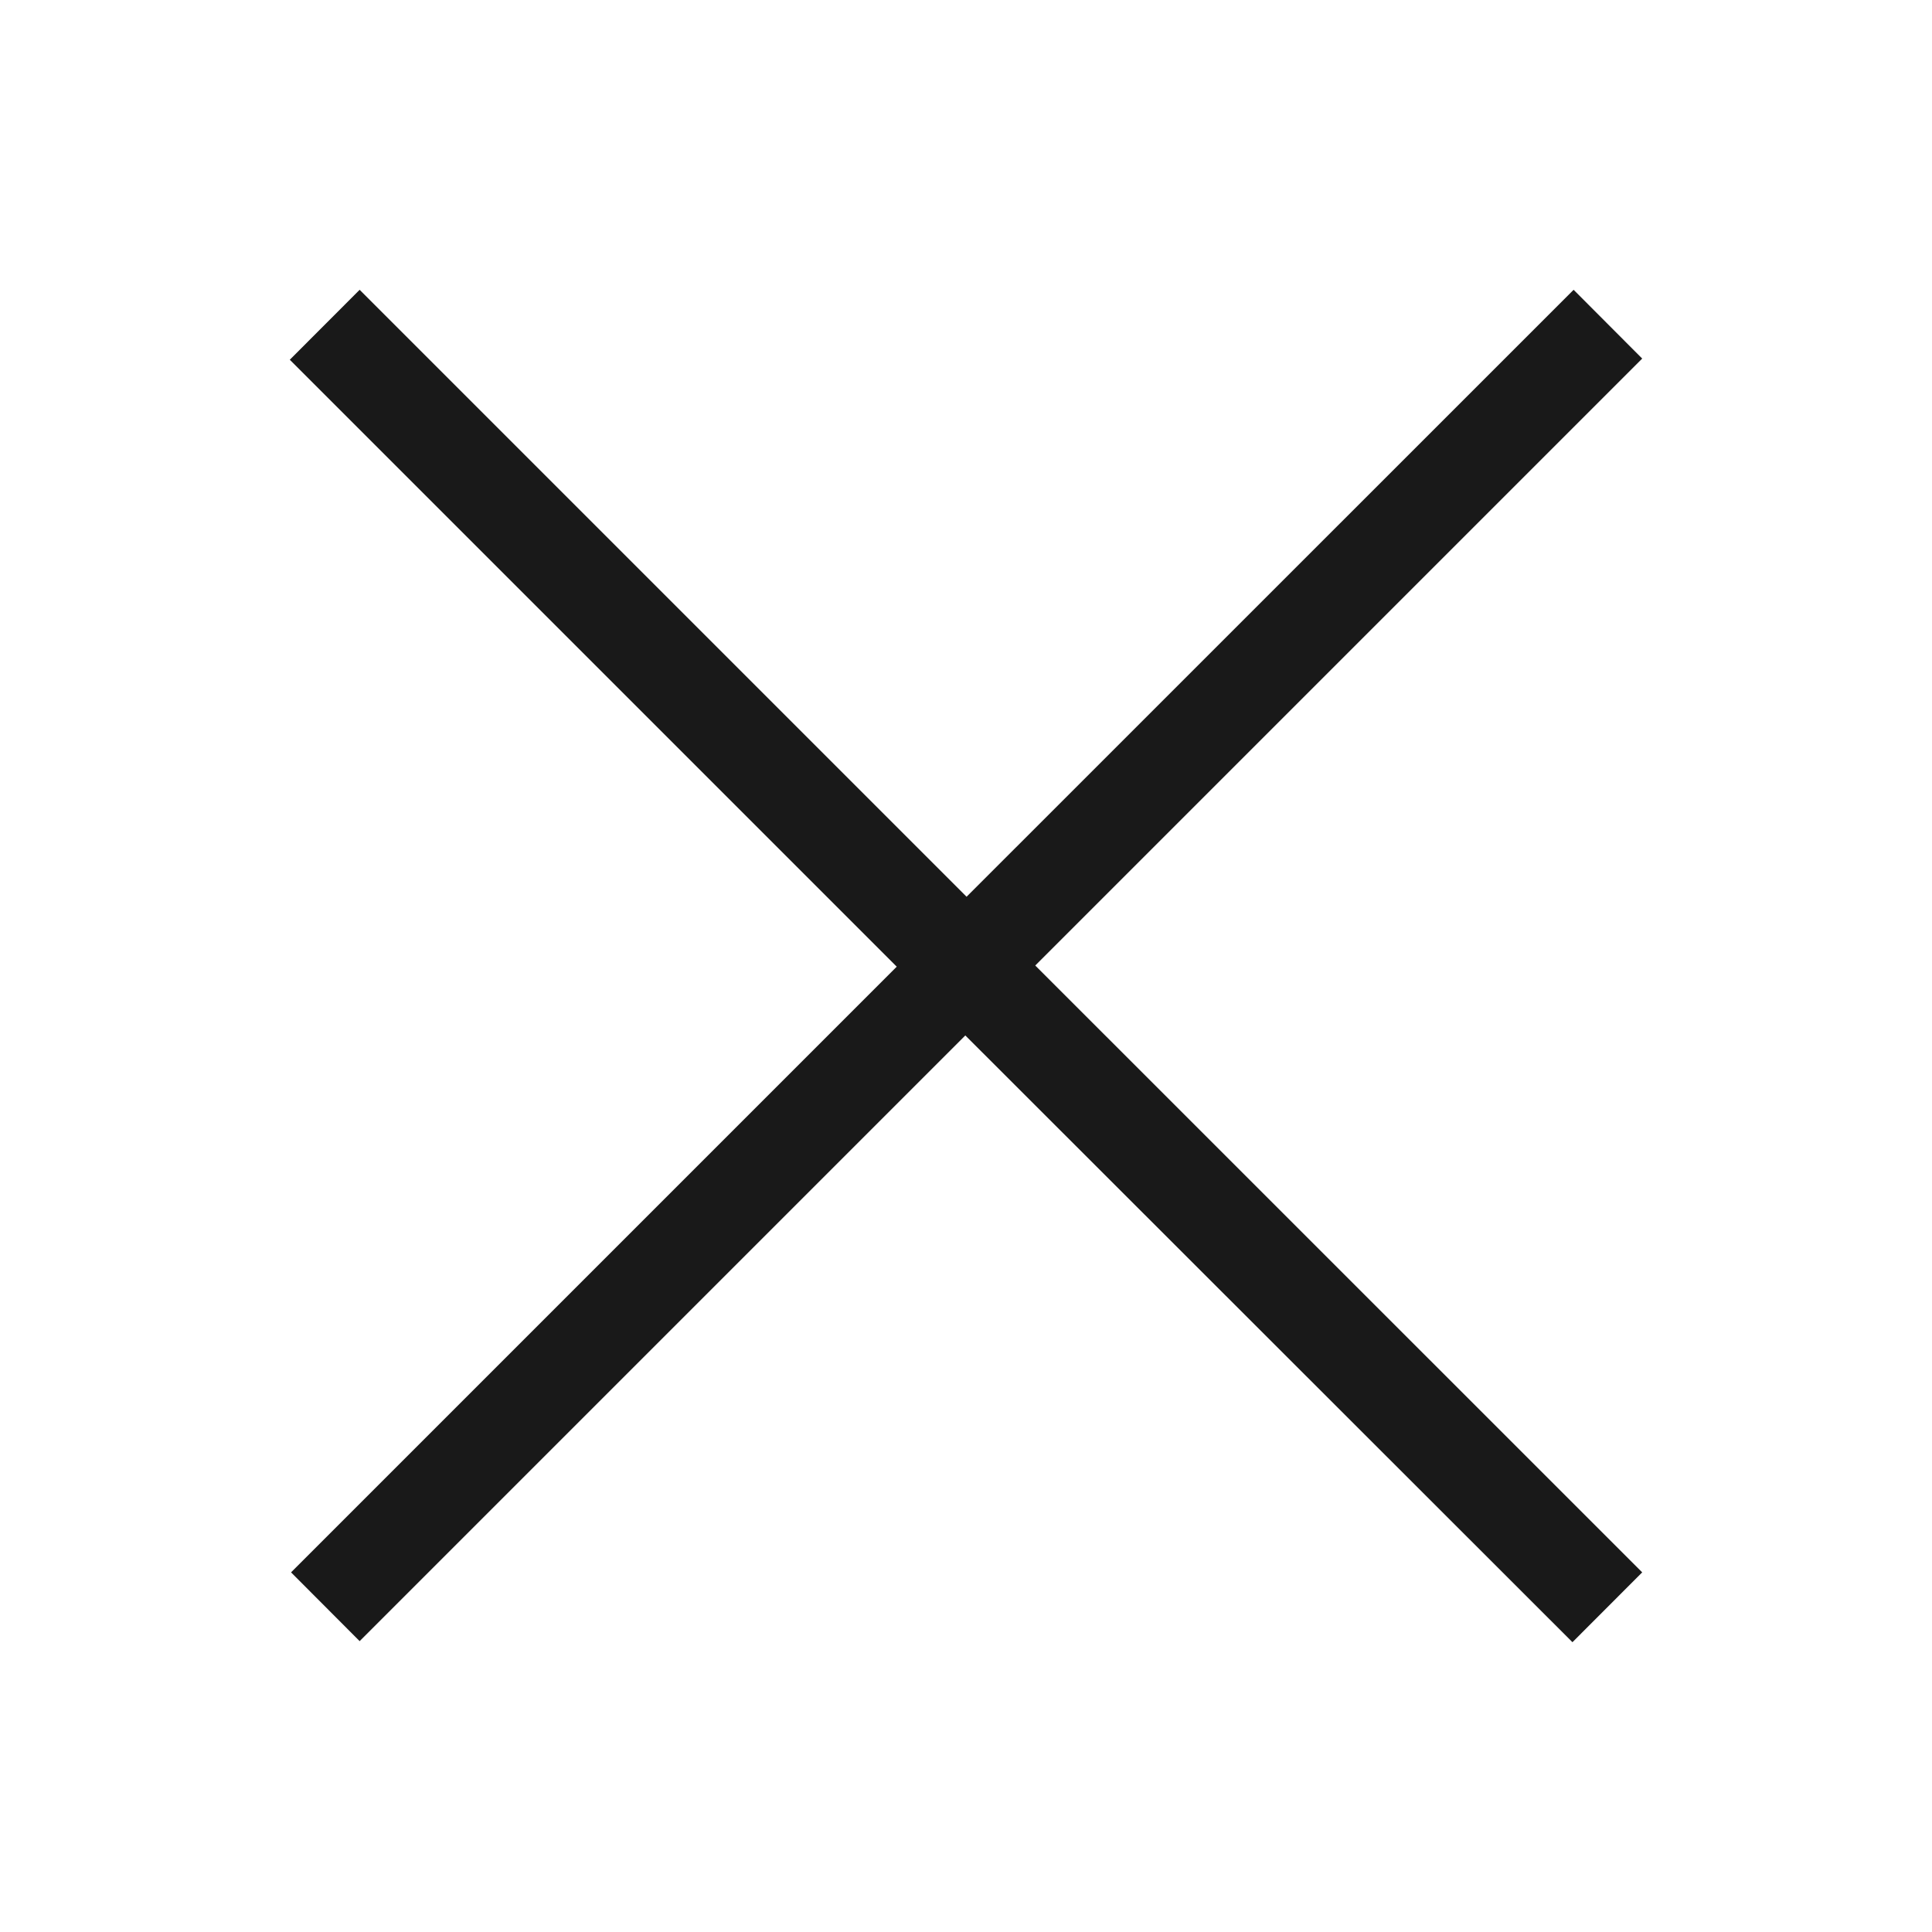 <svg width="20" height="20" xmlns="http://www.w3.org/2000/svg">
    <path d="m16.277 17.001.723-.724-6.283-6.282L17 3.712 16.29 3l-6.284 6.283L3.723 3 3 3.724l6.283 6.283-6.27 6.27.71.712 6.27-6.27L16.278 17Z" fill-opacity=".9" />
</svg>